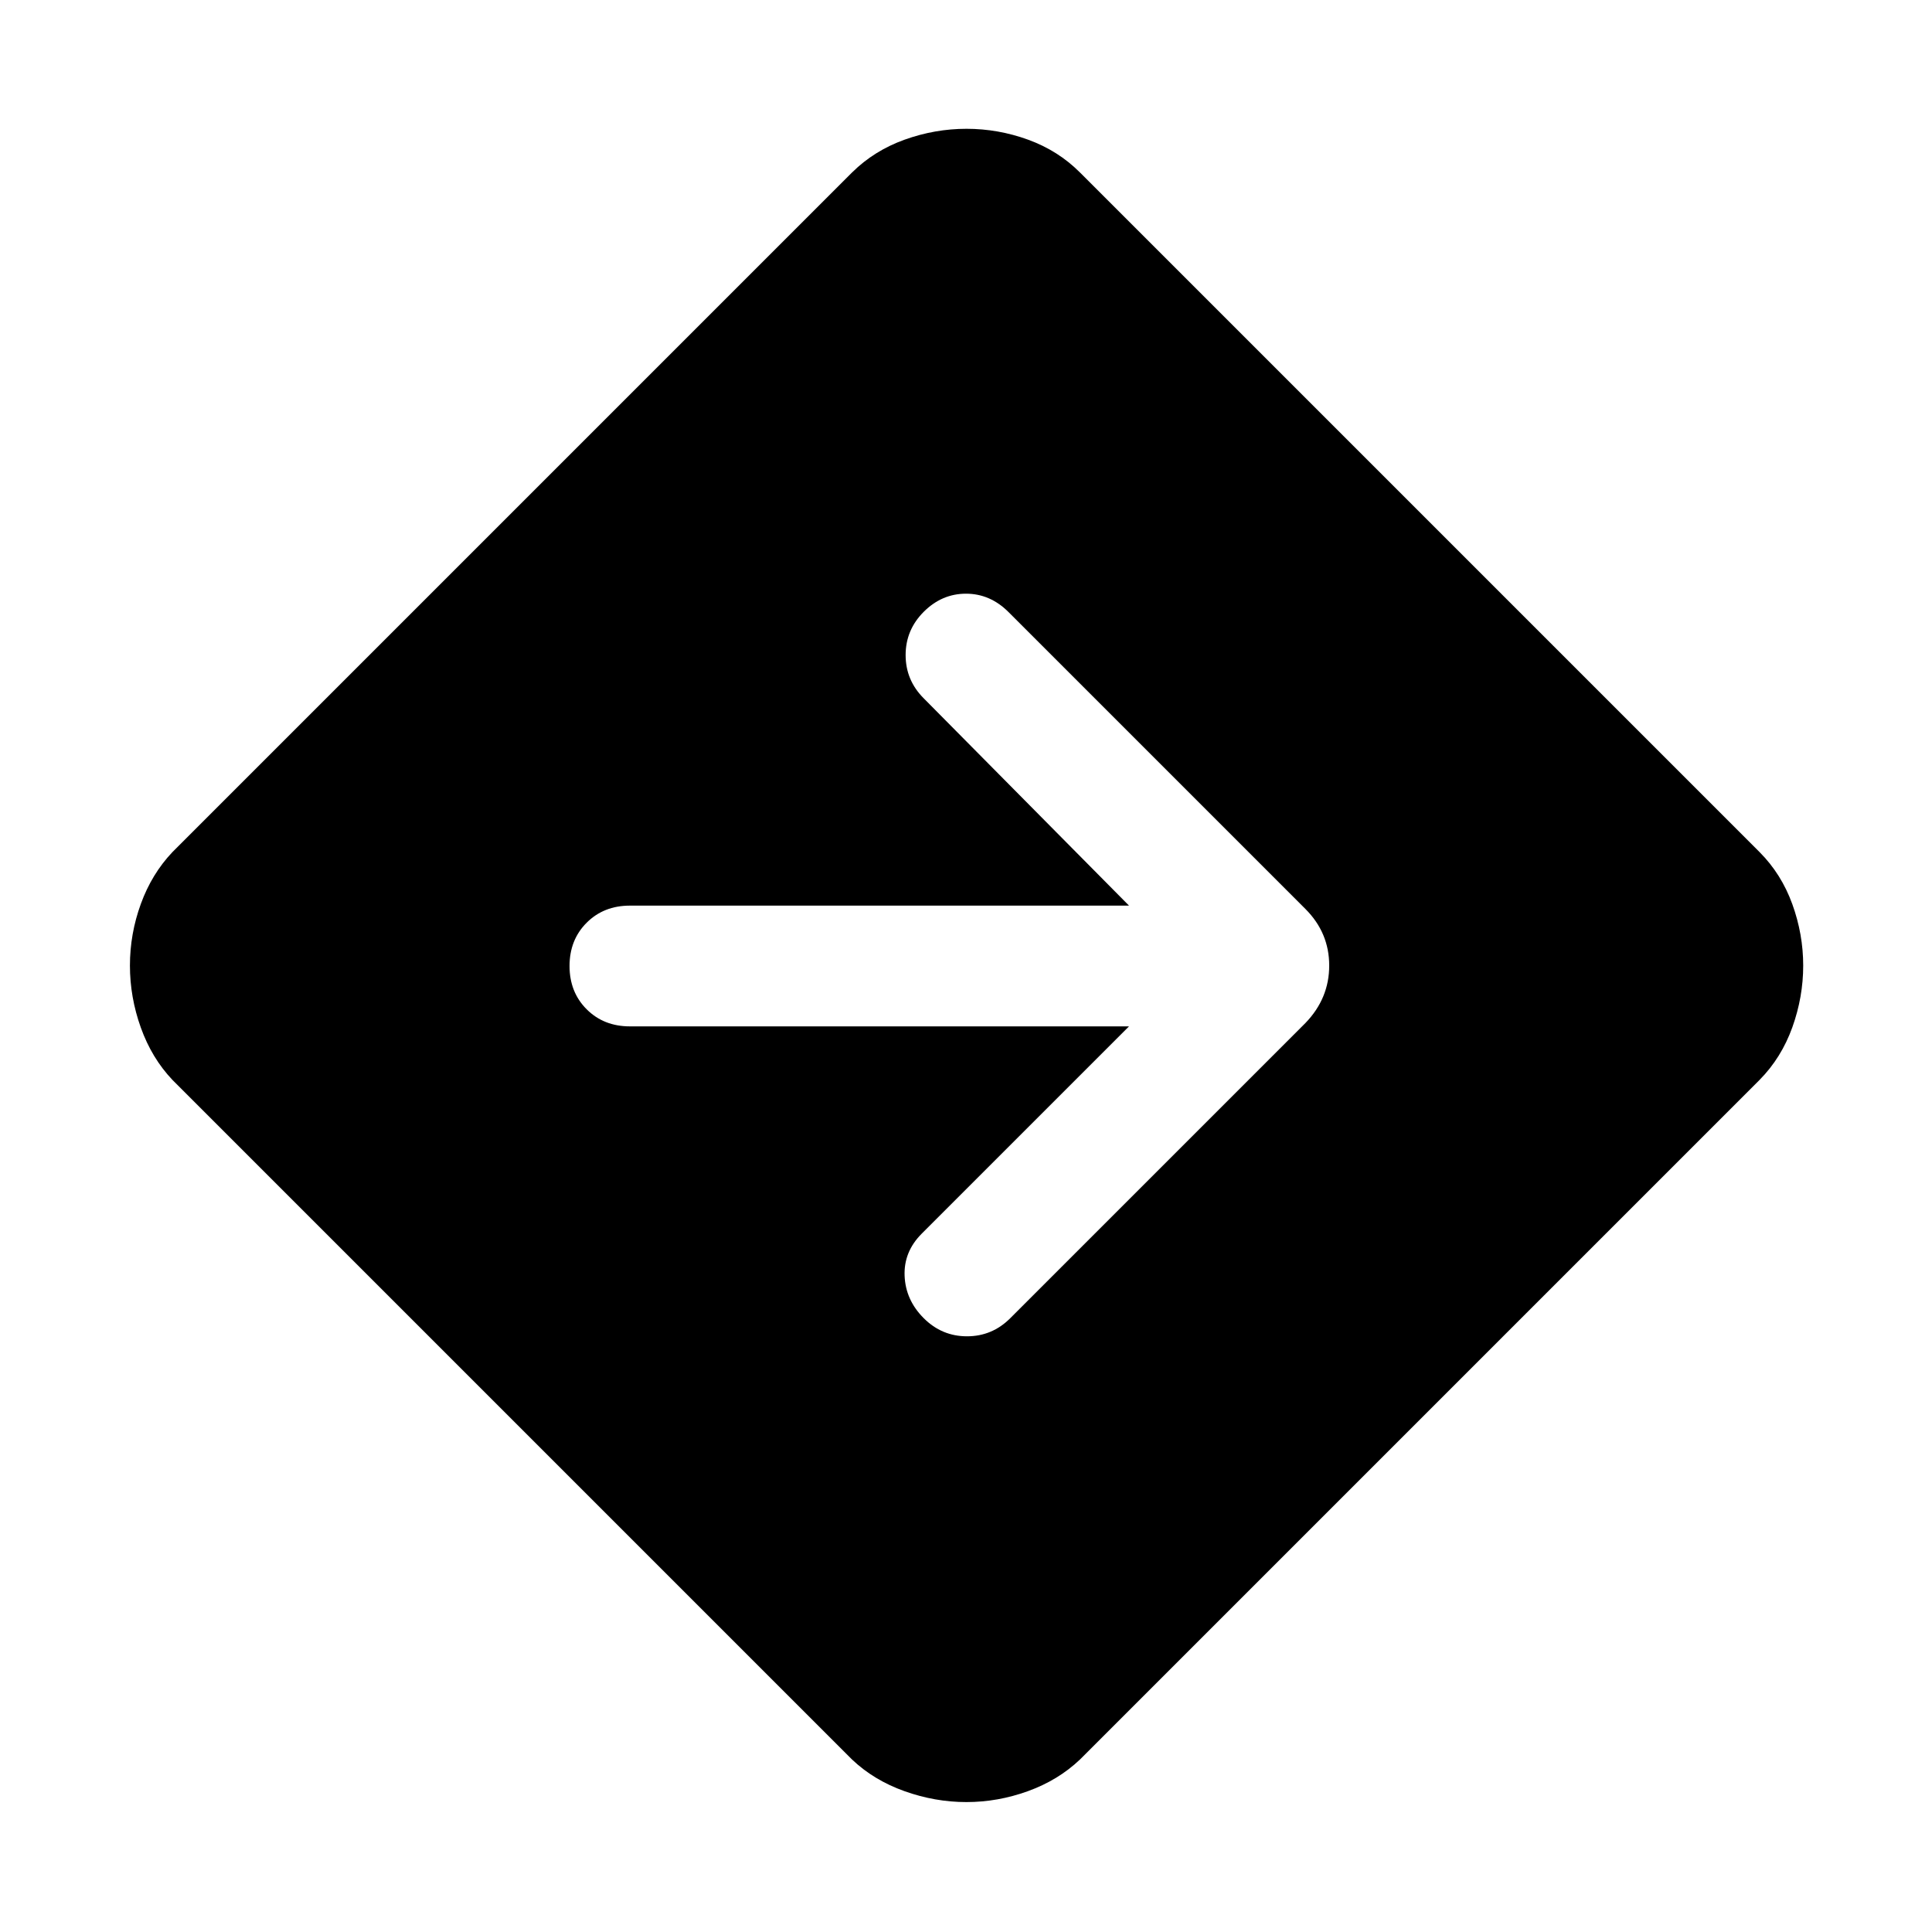 <svg xmlns="http://www.w3.org/2000/svg" height="48" viewBox="0 -960 960 960" width="48"><path d="M480.2-64.56q-15.59 0-30.77-5.42-15.17-5.41-26-15.67L85.65-423.43q-10.26-10.83-15.67-25.94-5.42-15.11-5.42-30.85 0-15.74 5.42-30.63 5.41-14.89 15.67-25.72l337.78-337.78q10.97-10.82 26.04-16.24 15.08-5.41 30.78-5.41 15.71 0 30.61 5.41 14.89 5.42 25.71 16.24l337.78 337.78q10.82 10.87 16.24 25.83 5.41 14.97 5.41 30.55t-5.41 30.68q-5.42 15.1-16.24 26.08L536.57-85.65q-10.83 10.26-25.8 15.67-14.98 5.42-30.57 5.42ZM561-450 458-347q-9 9-8.5 21t9.5 21q9 9 21.5 9t21.5-9l146.65-146.65q11.83-12.24 11.83-28.56 0-16.31-11.83-28.14L501.16-655.84Q492-665 480-665t-21 9q-9 9-9 21.5t9 21.5l102 103H313q-13 0-21.5 8.5T283-480q0 13 8.5 21.5T313-450h248Z"/></svg>